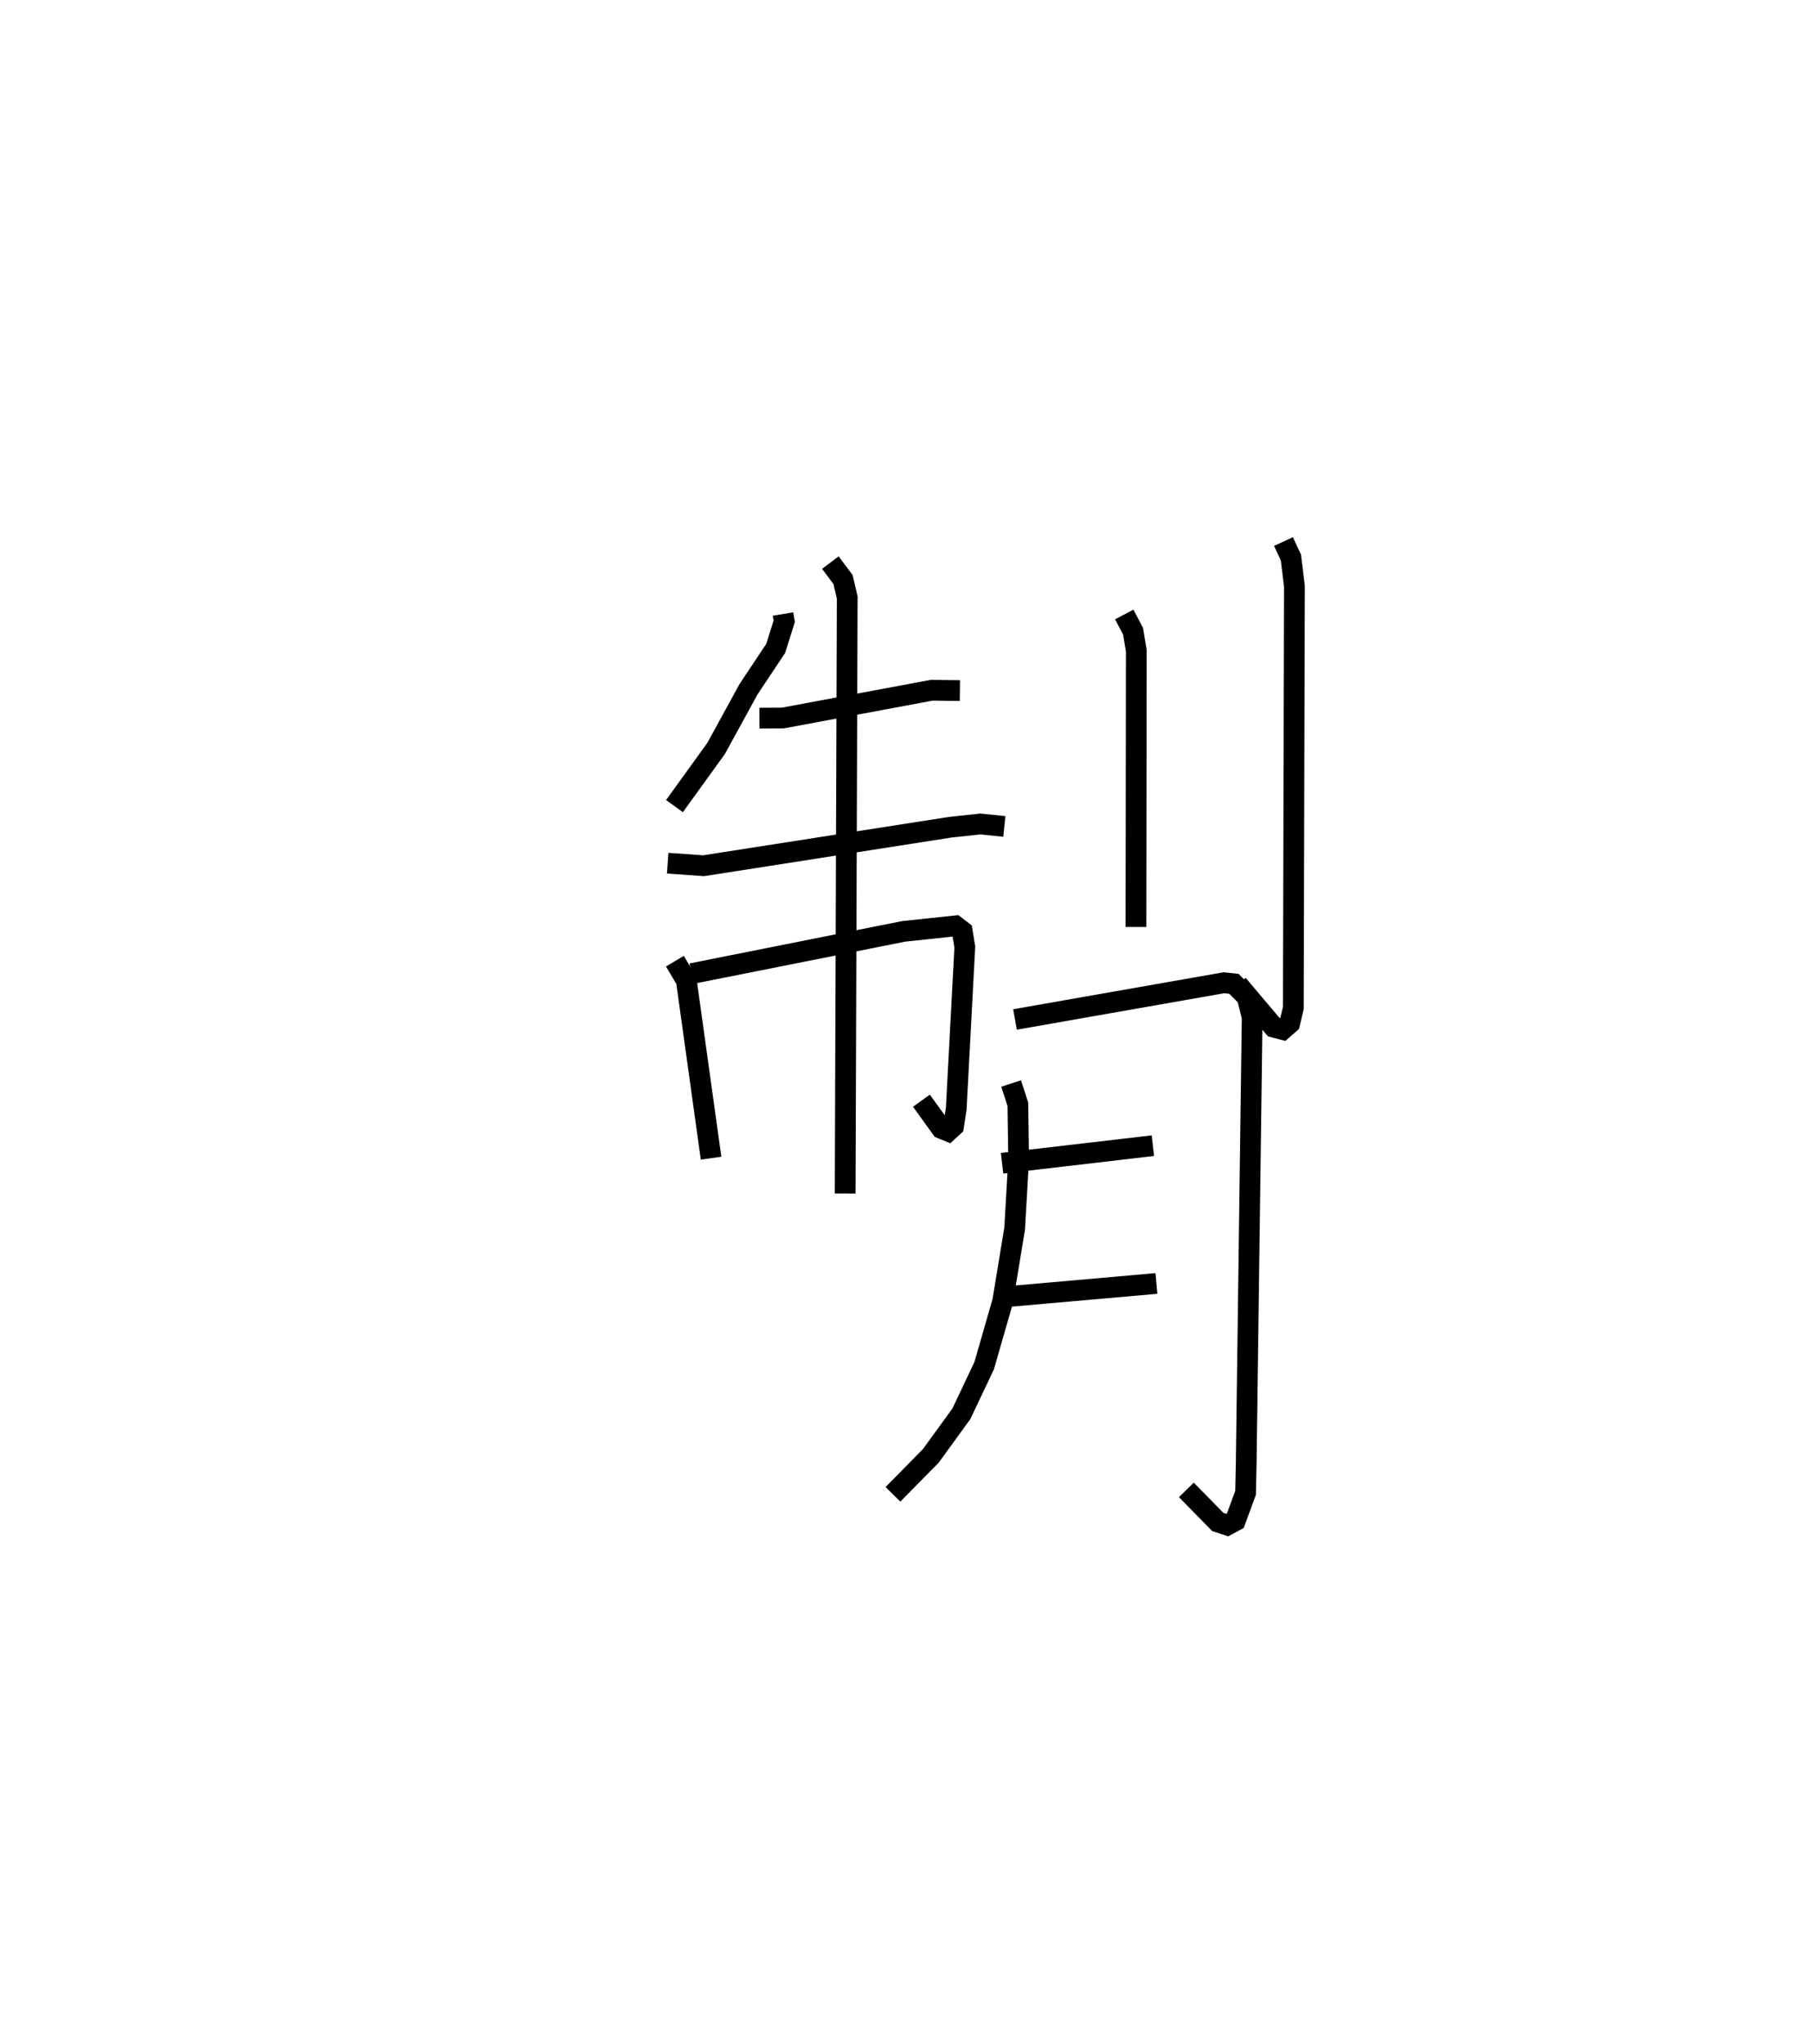 <?xml version="1.0" encoding="utf-8" ?>
<svg baseProfile="full" height="98.486" version="1.1" width="87.406" xmlns="http://www.w3.org/2000/svg" xmlns:ev="http://www.w3.org/2001/xml-events" xmlns:xlink="http://www.w3.org/1999/xlink"><defs /><rect fill="white" height="98.486" width="87.406" x="0" y="0" /><path d="M25,25 m0.0,0.0 m12.751,4.586 l0.058,0.348 -0.414,1.312 l-1.309,1.966 -1.561,2.85 l-2.008,2.78 m4.096,-4.238 l1.127,-0.006 7.179,-1.339 l1.358,0.017 m-14.087,8.316 l1.729,0.123 11.904,-1.857 l1.442,-0.155 1.155,0.119 m-15.883,6.492 l0.551,0.929 1.193,8.564 m-0.938,-8.895 l10.221,-2.034 2.492,-0.265 l0.333,0.255 0.125,0.762 l-0.414,7.8 -0.129,0.834 l-0.261,0.241 -0.322,-0.131 l-0.965,-1.338 m-4.392,-25.927 l0.611,0.813 0.203,0.87 l-0.1,28.715 m13.456,-27.899 l0.424,0.806 0.157,0.946 l-0.018,13.306 m7.113,-18.572 l0.36,0.774 0.168,1.381 l-0.053,20.323 -0.176,0.738 l-0.338,0.295 -0.43,-0.112 l-1.735,-2.053 m-10.926,4.768 l0.325,1.001 0.037,2.643 l-0.192,3.346 -0.577,3.504 l-0.893,3.103 -1.1,2.32 l-1.471,2.025 -1.826,1.853 m5.883,-22.88 l10.07,-1.769 0.481,0.05 l0.64,0.629 0.244,0.985 l-0.287,21.447 -0.031,1.465 l-0.494,1.344 -0.392,0.212 l-0.451,-0.149 -1.518,-1.547 m-8.884,-15.739 l7.27,-0.847 m-7.27,7.295 l7.441,-0.656 " fill="none" stroke="black" stroke-width="1" /></svg>